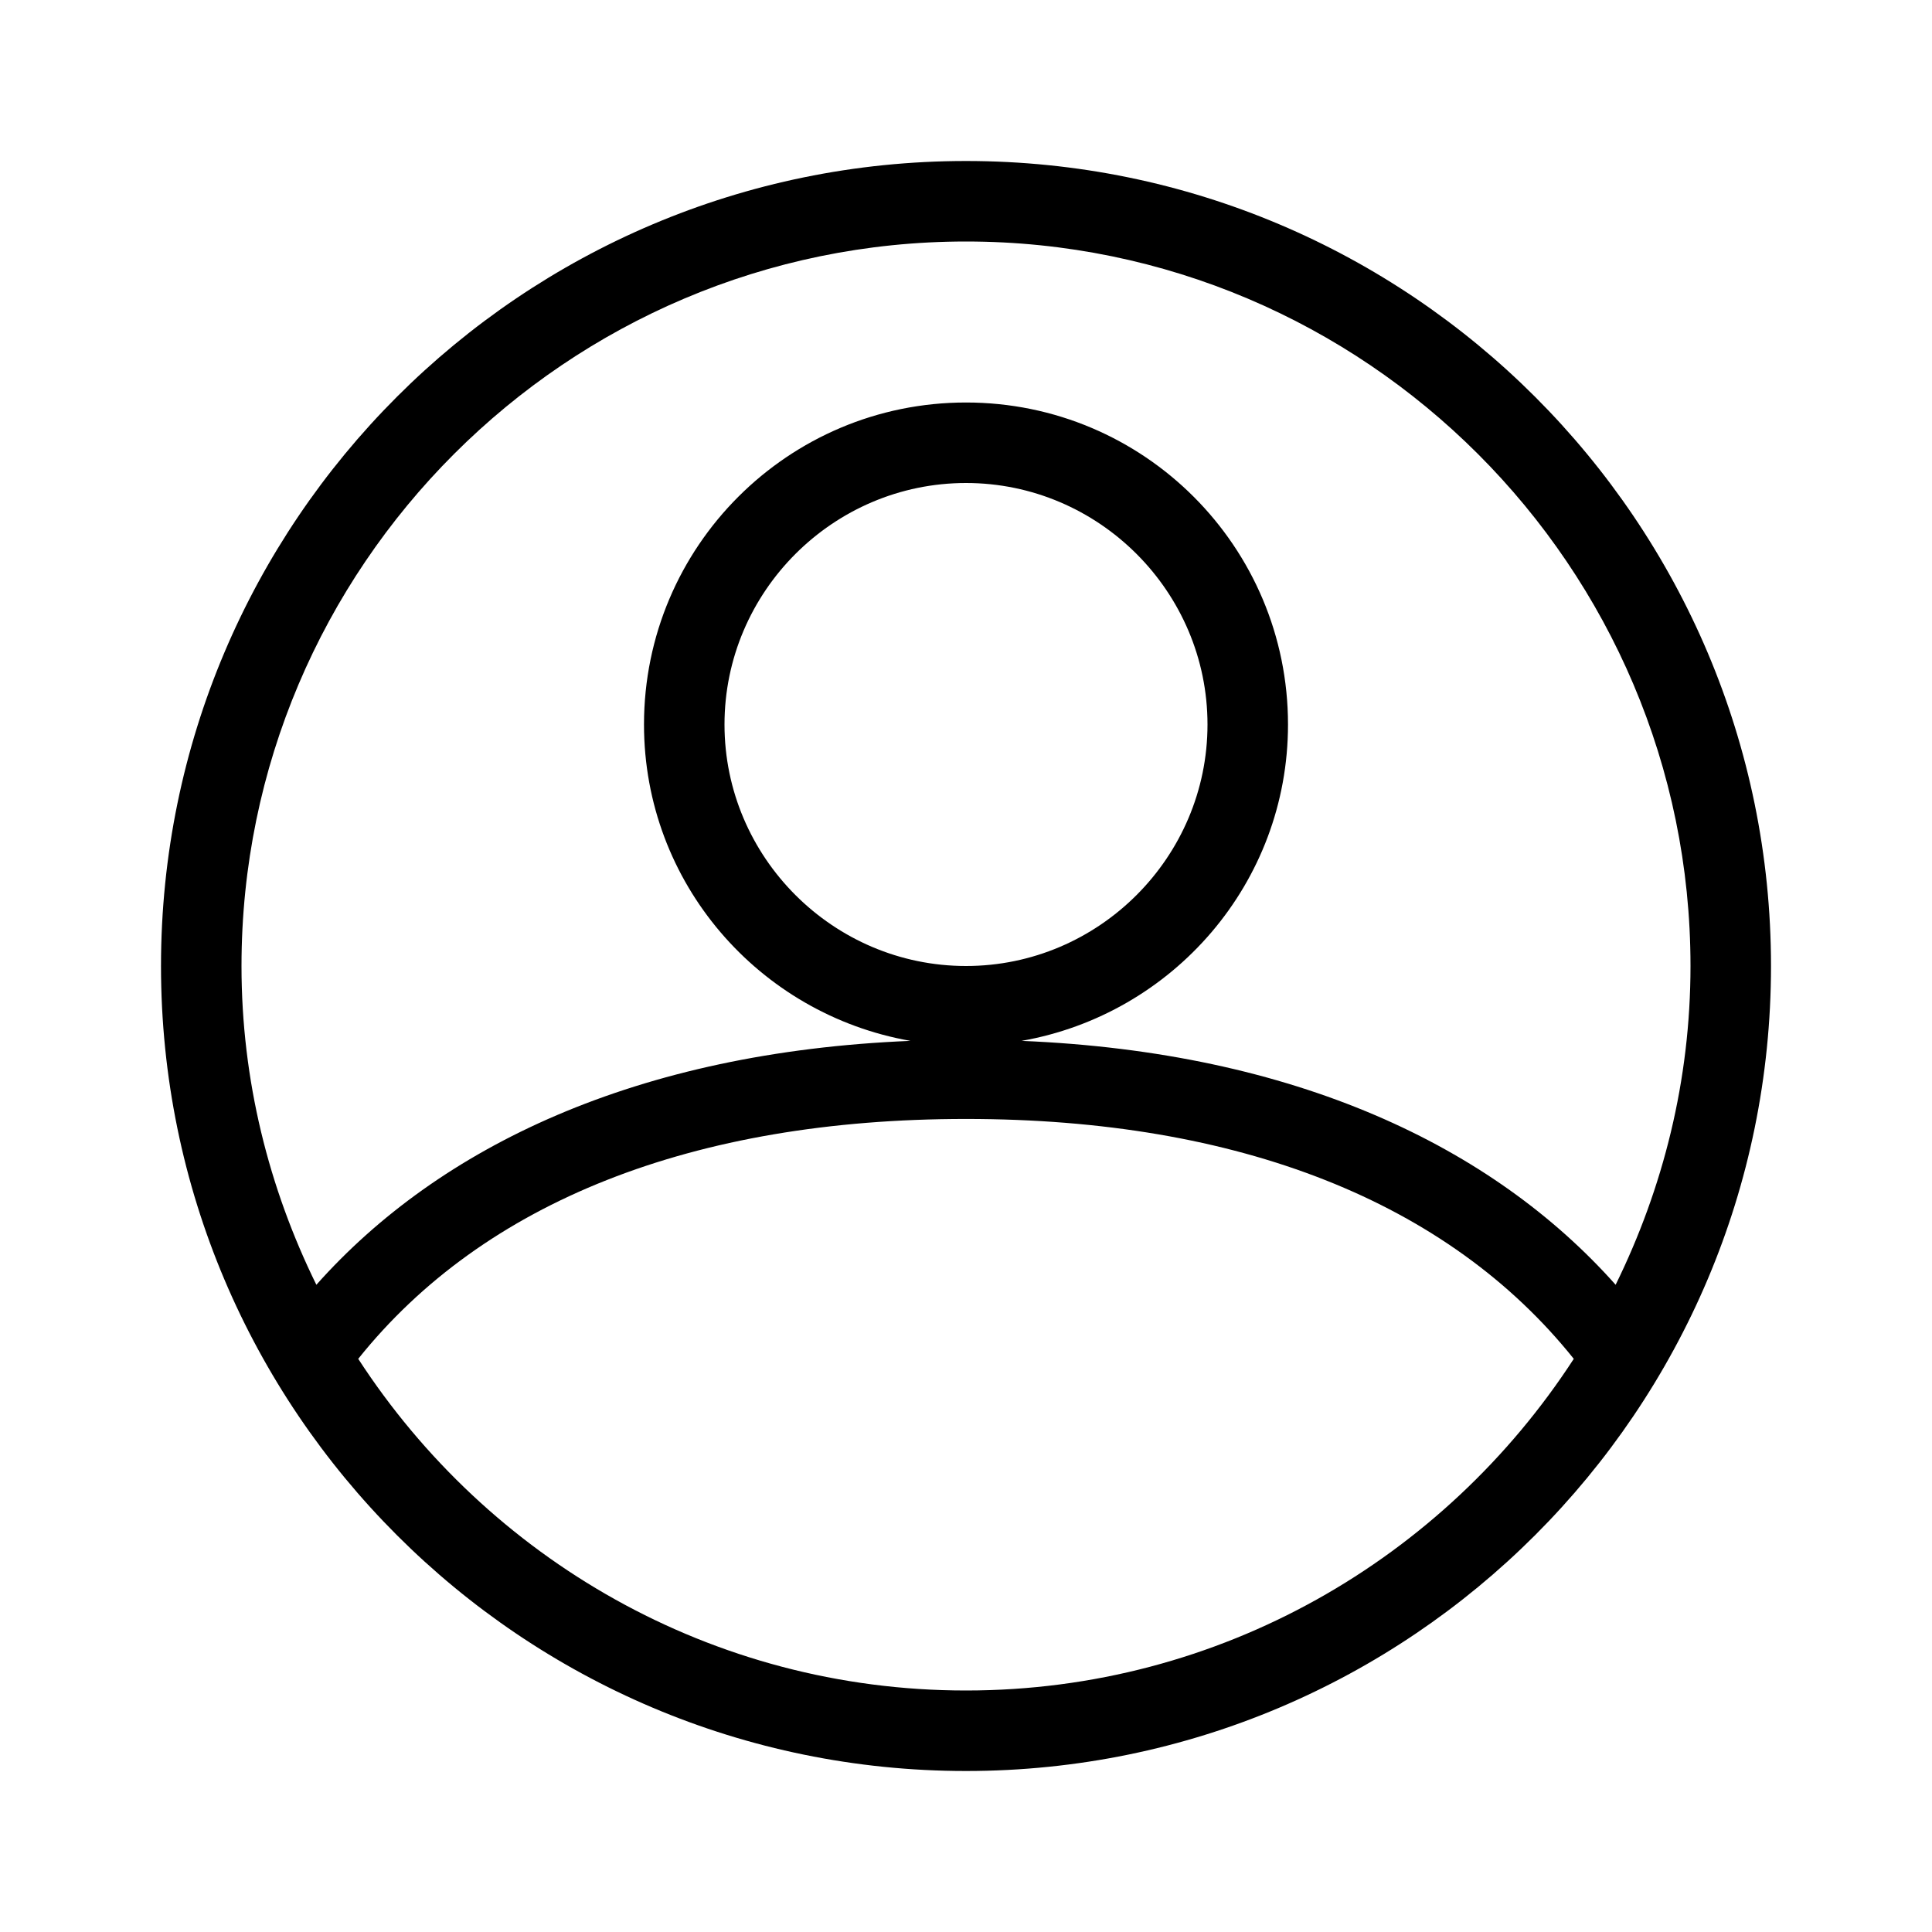 <svg viewBox="0 0 24 24" focusable="false">
		<path d="M12,2C6.48,2,2,6.48,2,12c0,5.52,4.48,10,10,10s10-4.48,10-10C22,6.48,17.52,2,12,2z M12,3c4.96,0,9,4.04,9,9 c0,1.42-0.34,2.76-0.93,3.96c-1.53-1.72-3.98-2.89-7.38-3.03C14.57,12.6,16,10.97,16,9c0-2.21-1.79-4-4-4C9.79,5,8,6.79,8,9 c0,1.97,1.43,3.6,3.31,3.93c-3.4,0.14-5.85,1.31-7.38,3.03C3.34,14.76,3,13.42,3,12C3,7.04,7.04,3,12,3z M9,9c0-1.65,1.35-3,3-3 s3,1.35,3,3c0,1.65-1.35,3-3,3S9,10.65,9,9z M12,21c-3.16,0-5.94-1.64-7.55-4.12C6.01,14.93,8.61,13.9,12,13.9 c3.39,0,5.99,1.03,7.55,2.98C17.94,19.36,15.16,21,12,21z" />
</svg>
